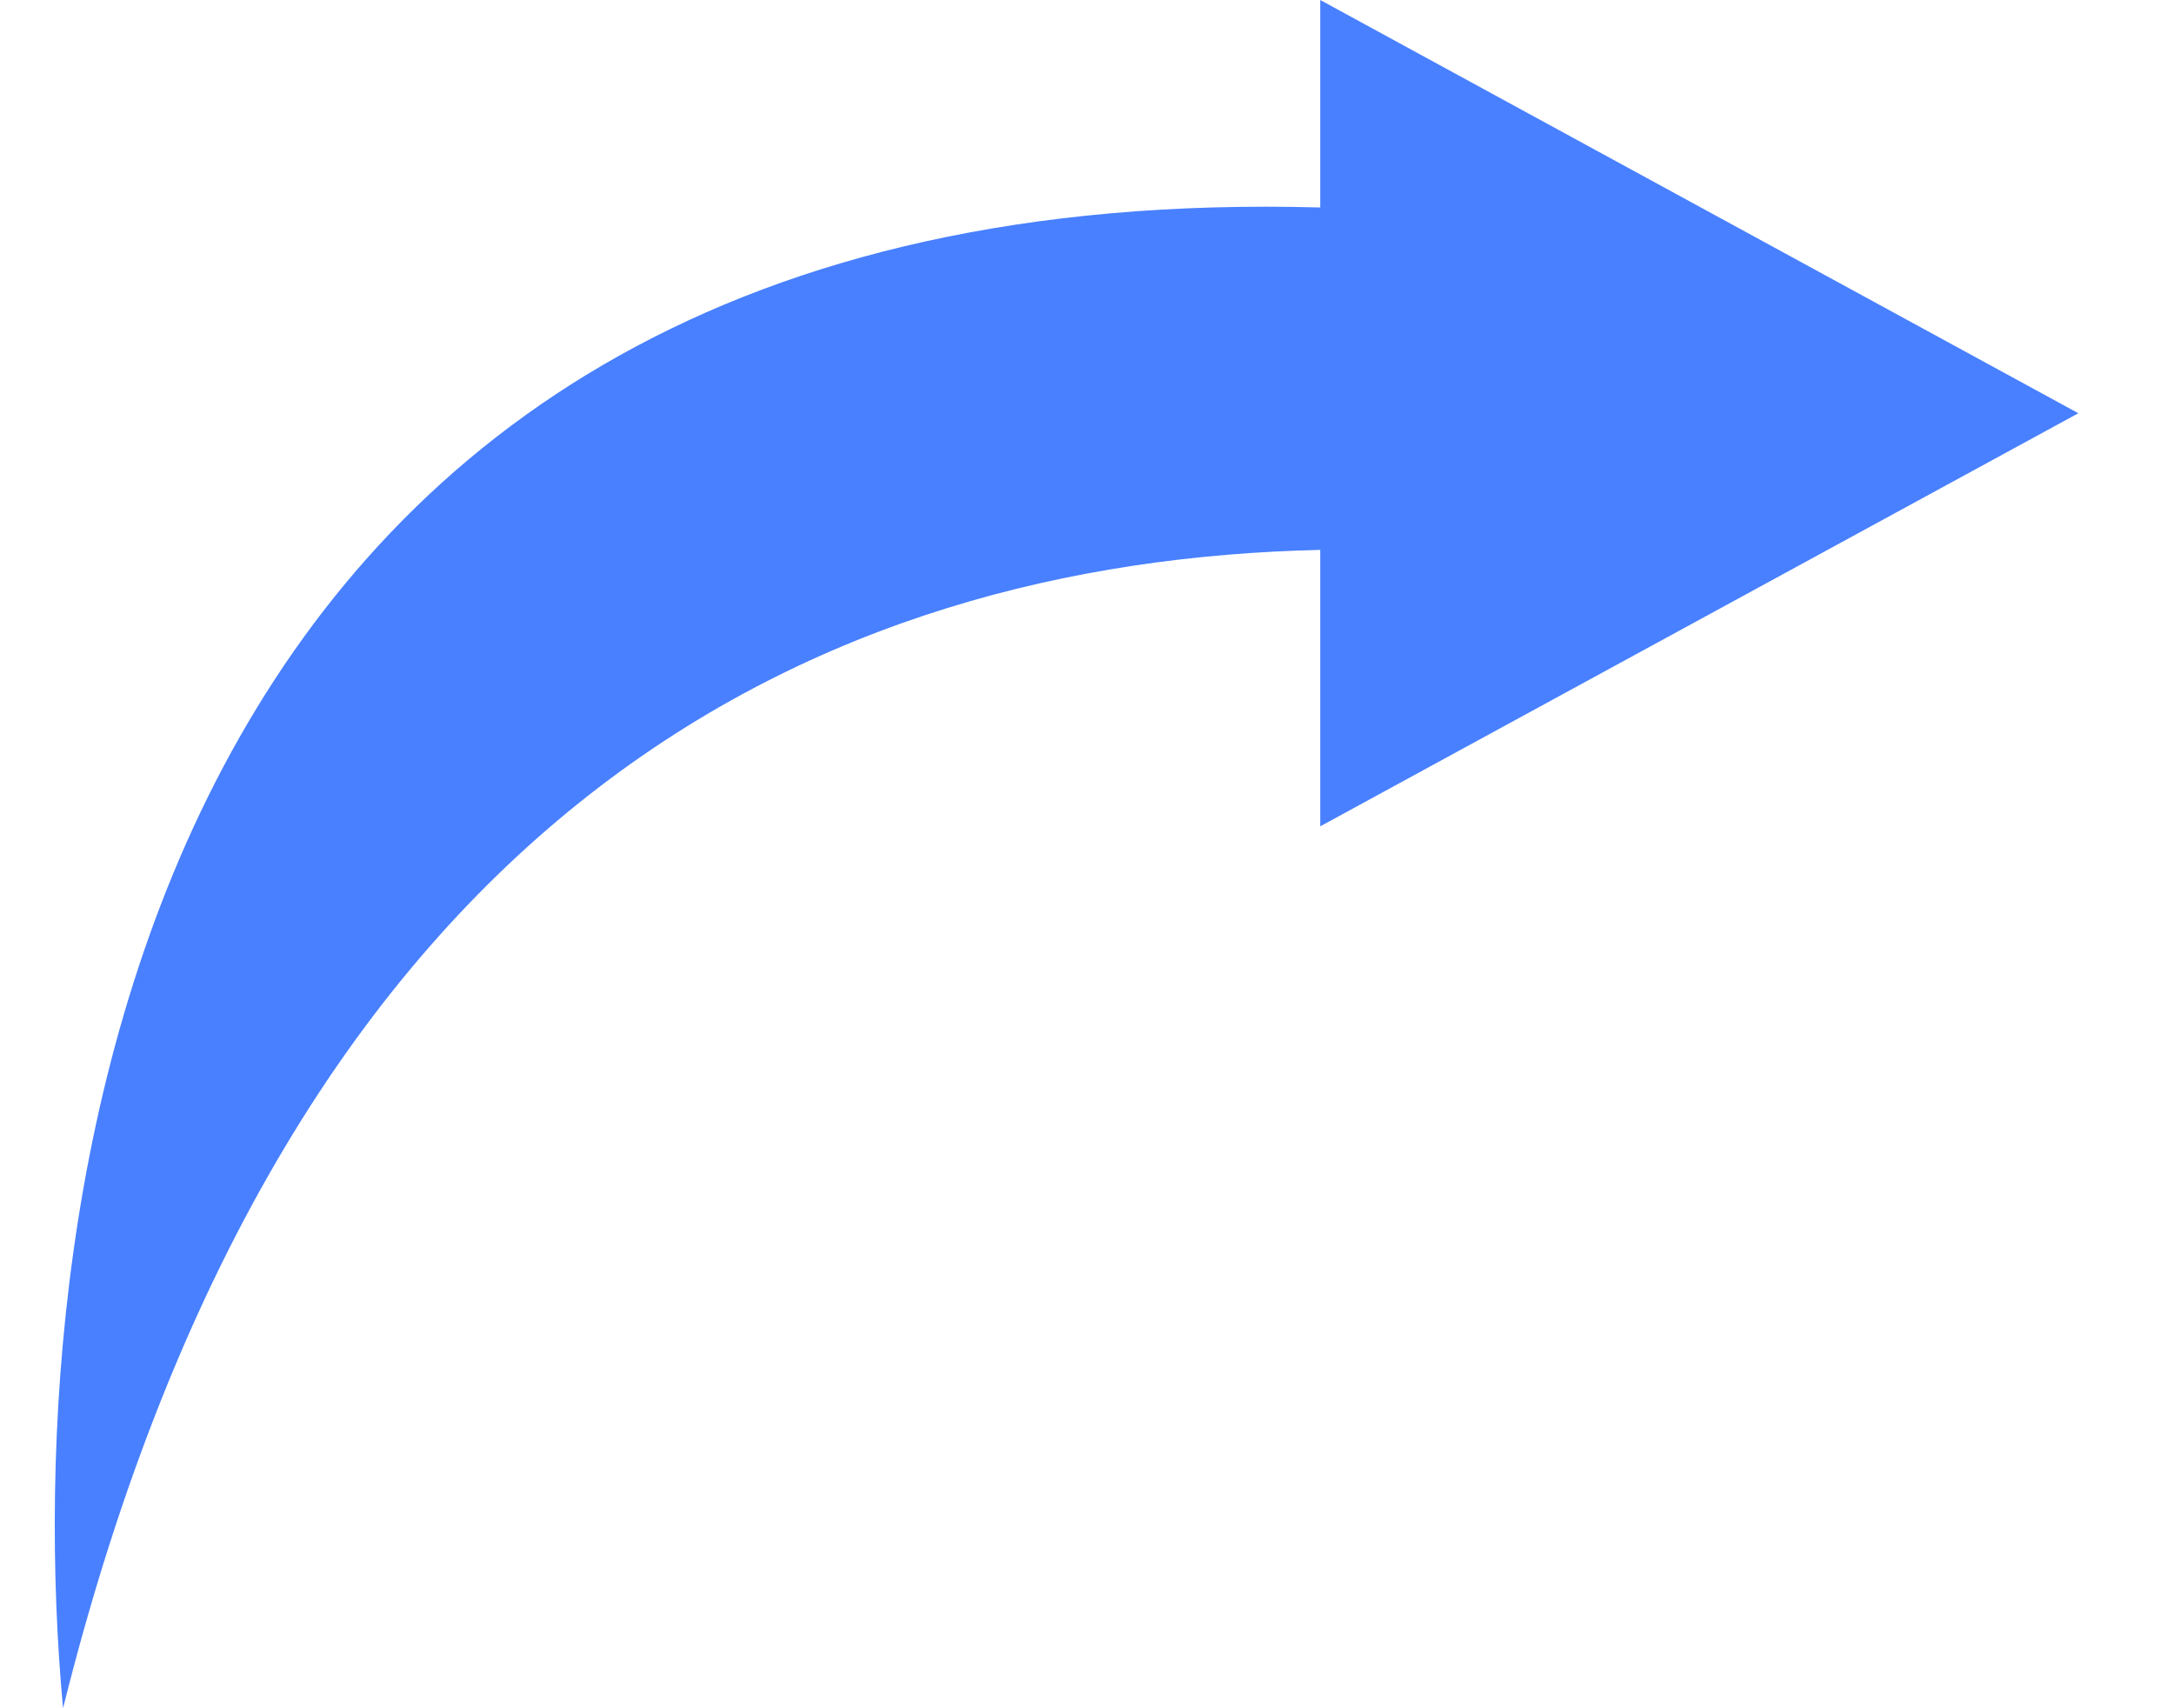 <svg width="14" height="11" viewBox="0 0 14 11" fill="none" xmlns="http://www.w3.org/2000/svg">
<path fill-rule="evenodd" clip-rule="evenodd" d="M8.502 5.321L13.384 2.661L8.502 0V1.336C0.907 1.126 0.099 7.669 0.406 11C1.858 5.173 5.311 3.612 8.502 3.541V5.321Z" fill="#4880FF"/>
</svg>

